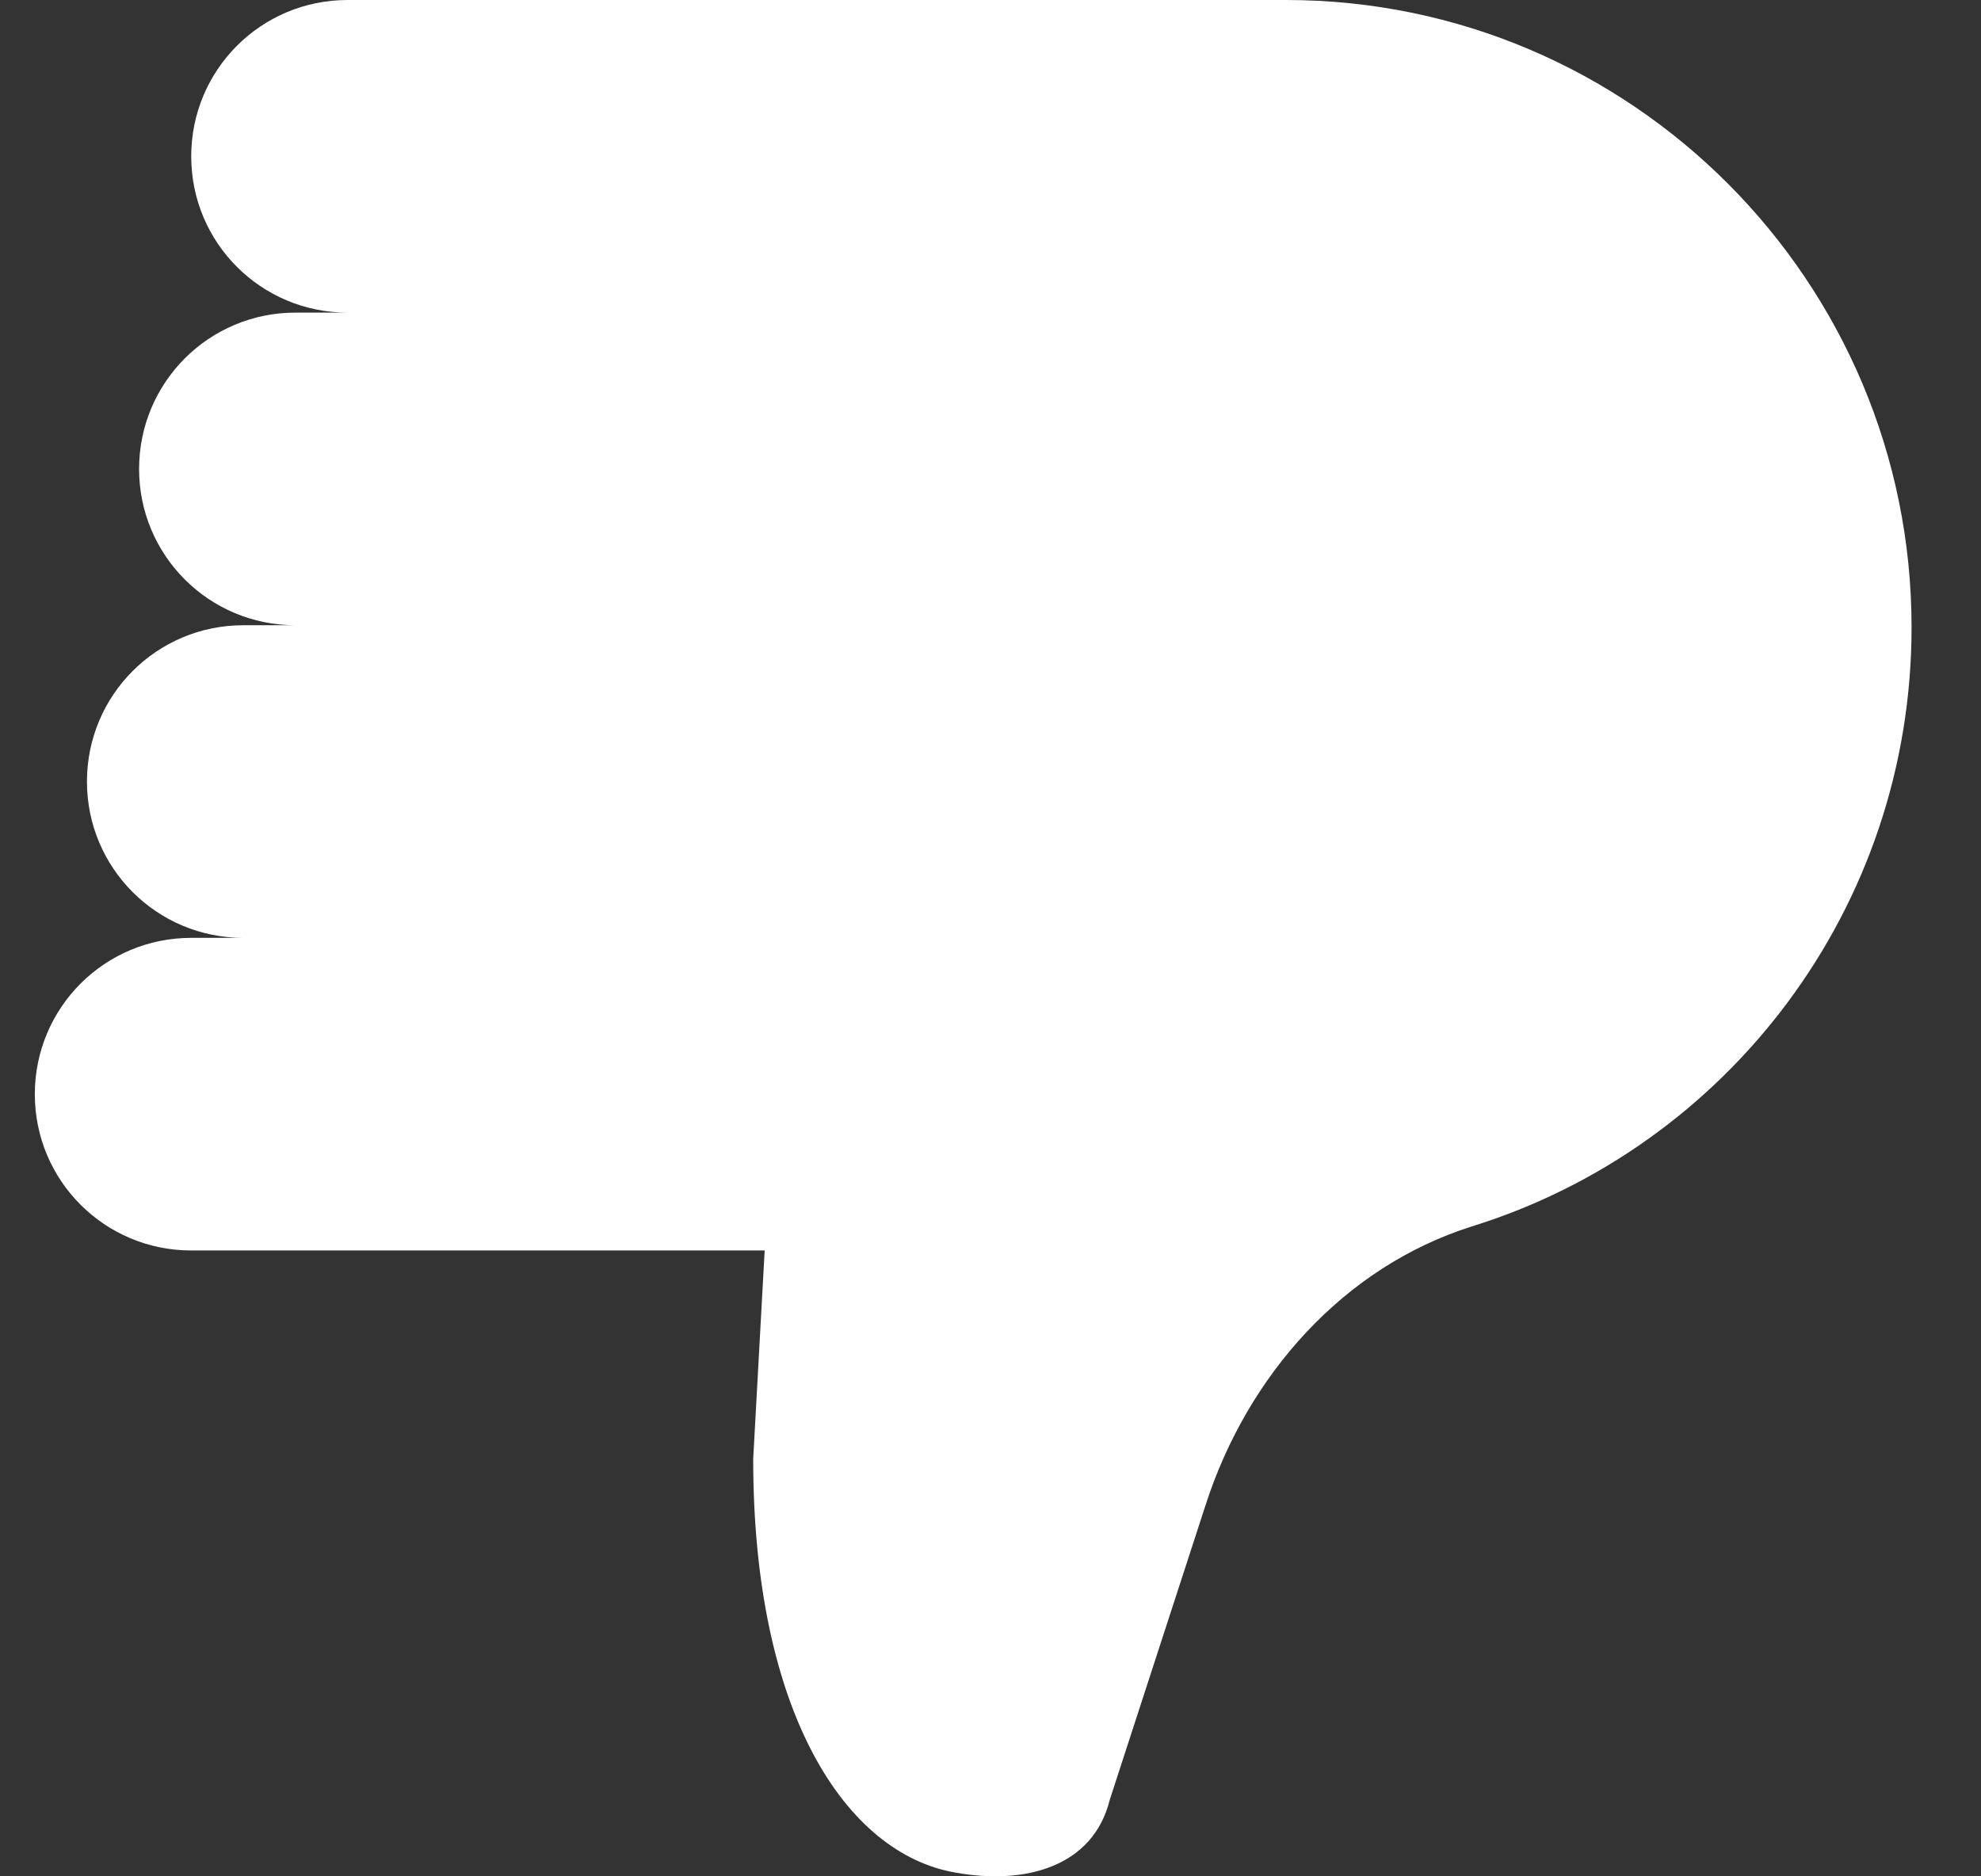 <svg width="19" height="18" viewBox="0 0 19 18" fill="none" xmlns="http://www.w3.org/2000/svg">
    <rect x="0" y="0" width="19" height="18" fill="#333333" stroke="none"/>
    <path d="M2.834 5.998C2.004 5.998 1.334 5.328 1.334 4.499C1.334 3.669 2.004 2.999 2.834 2.999H5.334H3.334C2.504 2.999 1.834 2.329 1.834 1.5C1.834 0.67 2.504 1.90735e-06 3.334 1.90735e-06L4.334 1.90735e-06H12.334C15.644 1.90735e-06 18.334 2.699 18.334 6.018C18.334 8.717 16.564 11.007 14.114 11.766C12.884 12.156 11.964 13.196 11.564 14.435L10.644 17.265C10.484 17.914 9.824 18.084 9.164 17.964C8.114 17.784 7.224 16.435 7.224 13.996L7.334 11.996H1.834C1.004 11.996 0.334 11.326 0.334 10.497C0.334 9.667 1.004 8.997 1.834 8.997H4.334H2.334C1.504 8.997 0.834 8.327 0.834 7.498C0.834 6.668 1.504 5.998 2.334 5.998H4.834" fill="white"/>
    </svg>
    